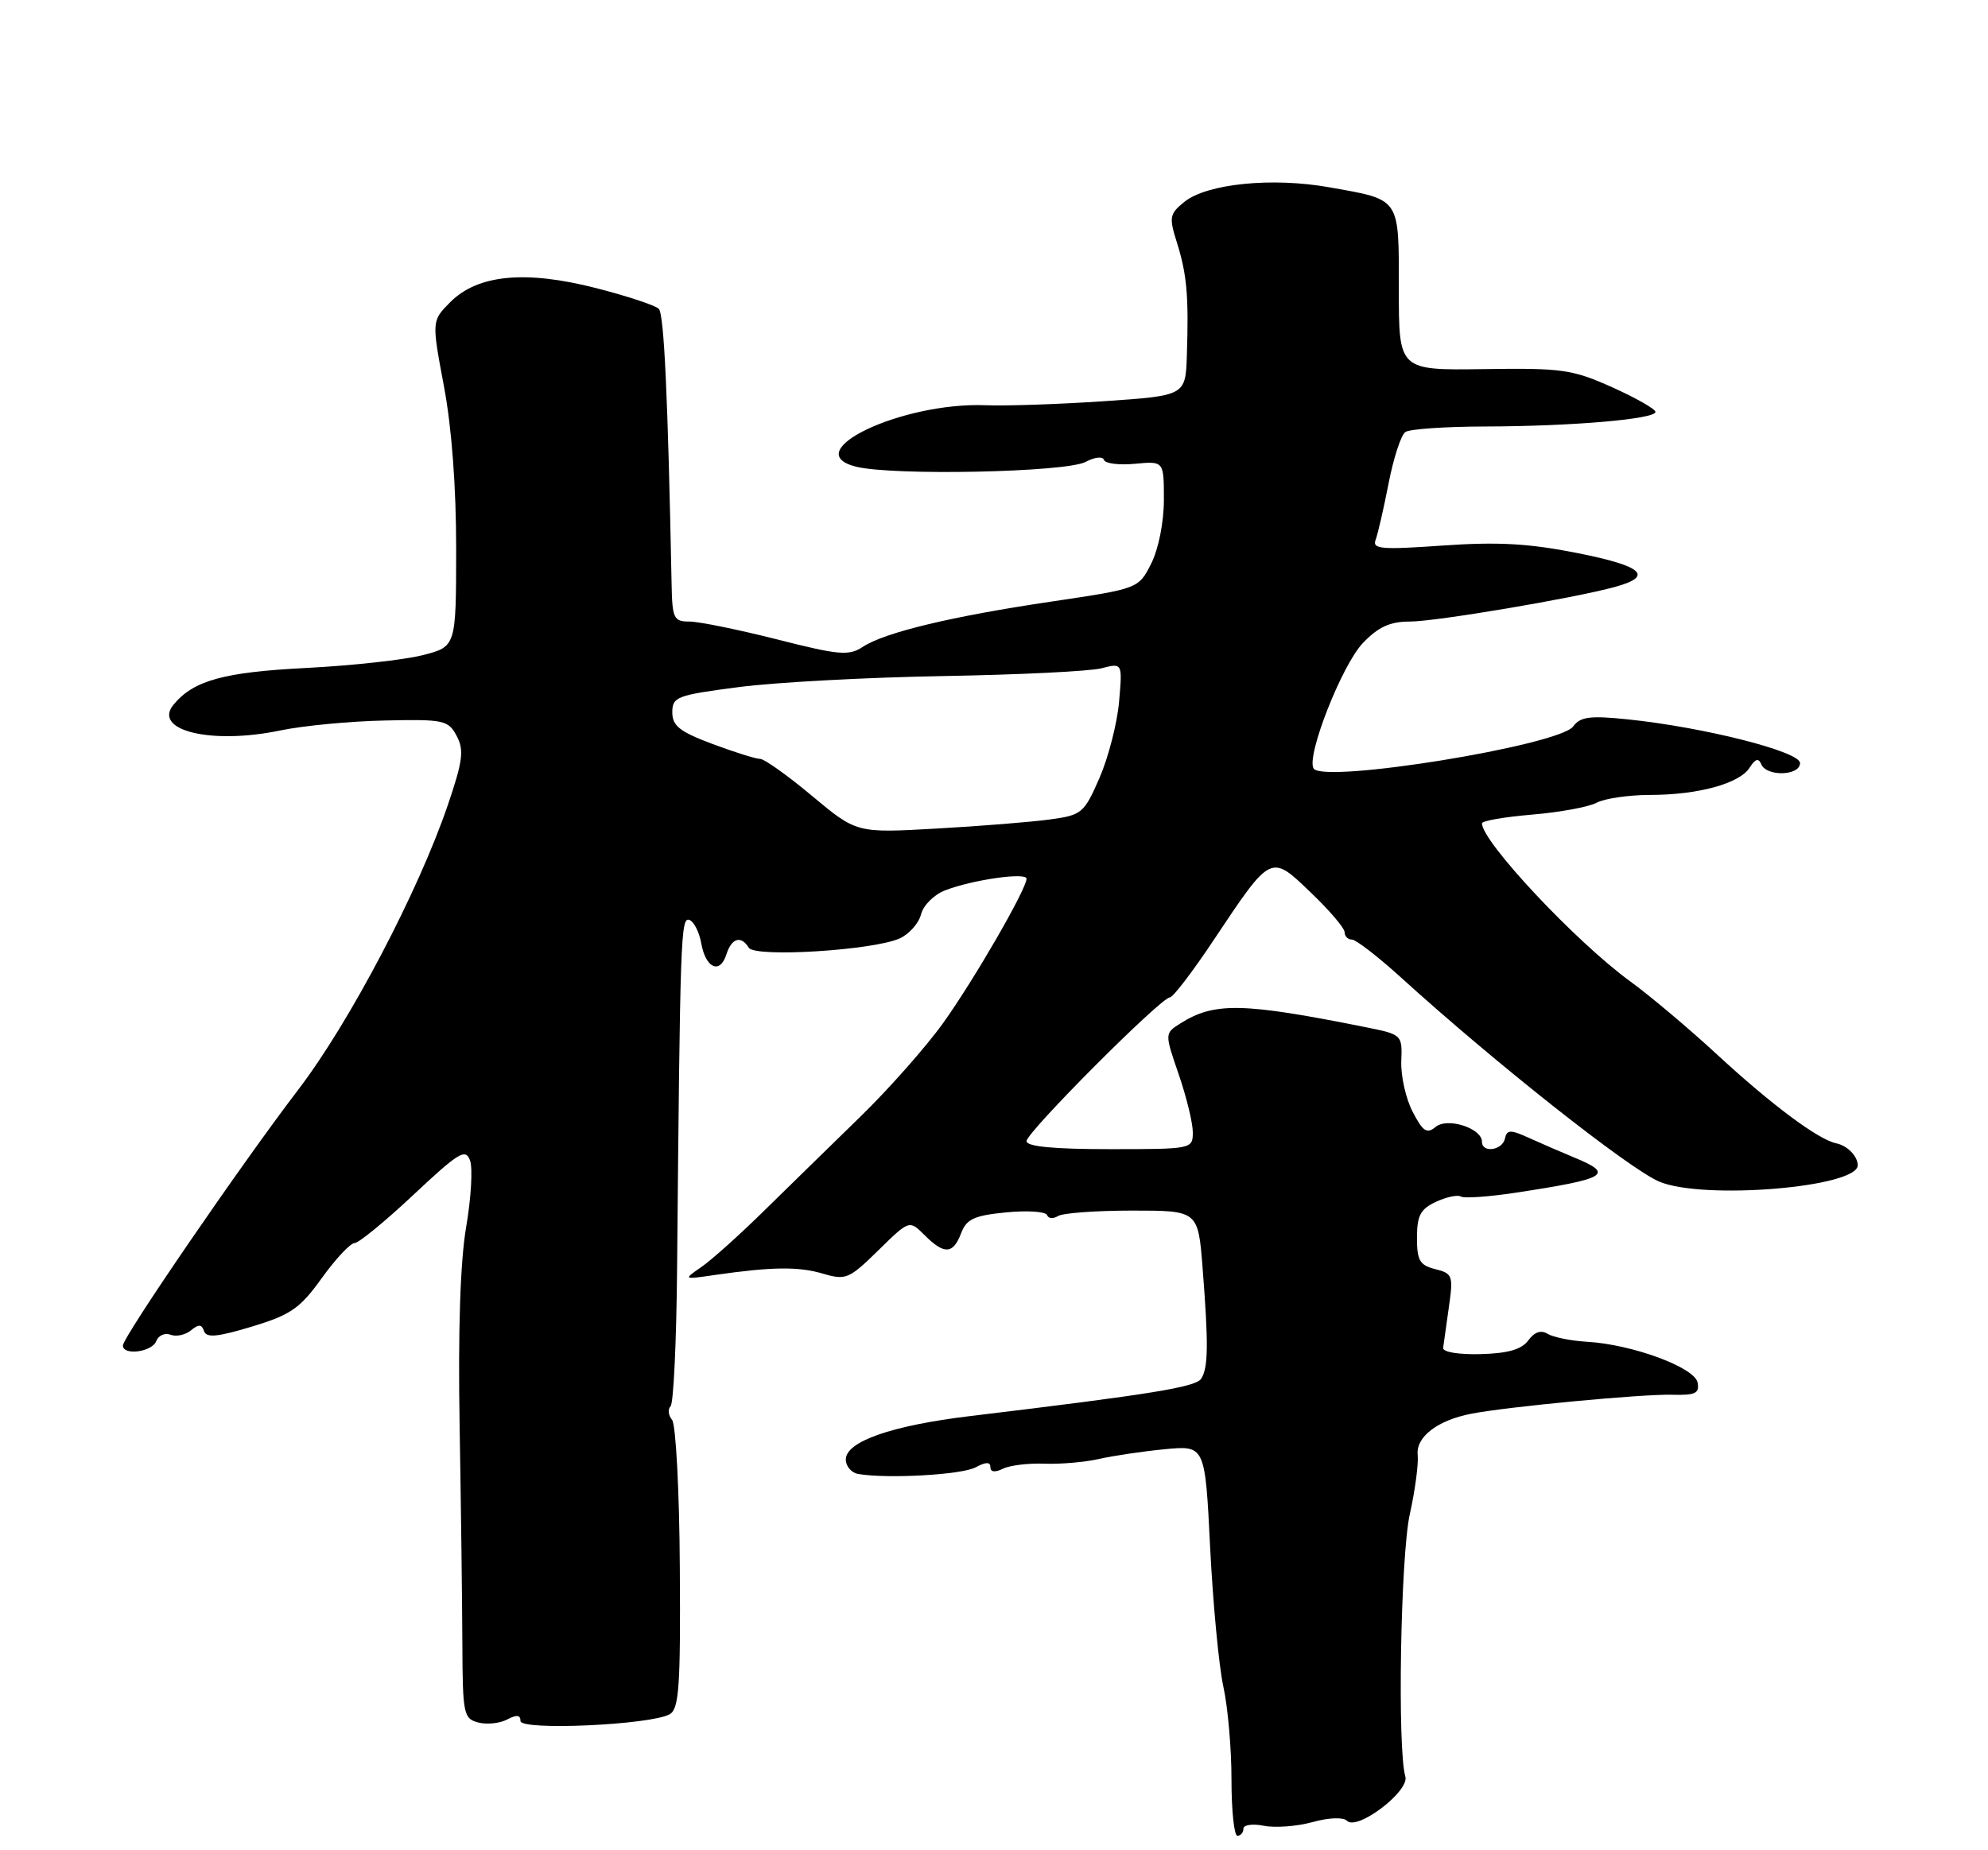 <?xml version="1.0" encoding="UTF-8" standalone="no"?>
<!DOCTYPE svg PUBLIC "-//W3C//DTD SVG 1.1//EN" "http://www.w3.org/Graphics/SVG/1.1/DTD/svg11.dtd" >
<svg xmlns="http://www.w3.org/2000/svg" xmlns:xlink="http://www.w3.org/1999/xlink" version="1.1" viewBox="0 0 275 256">
 <g >
 <path fill="currentColor"
d=" M 172.00 253.03 C 172.00 252.49 173.27 252.30 174.84 252.62 C 176.40 252.93 179.42 252.70 181.56 252.11 C 183.83 251.48 185.81 251.41 186.33 251.93 C 187.75 253.35 195.00 247.84 194.40 245.80 C 193.28 242.01 193.74 215.26 195.02 209.50 C 195.75 206.20 196.24 202.52 196.11 201.31 C 195.84 198.83 198.83 196.52 203.50 195.61 C 208.45 194.64 227.22 192.86 231.33 192.98 C 234.51 193.07 235.11 192.78 234.83 191.30 C 234.44 189.20 225.79 186.01 219.53 185.65 C 217.30 185.52 214.85 185.02 214.08 184.55 C 213.17 183.99 212.26 184.29 211.41 185.46 C 210.49 186.71 208.61 187.26 204.81 187.36 C 201.77 187.44 199.56 187.07 199.63 186.50 C 199.70 185.95 200.06 183.42 200.42 180.87 C 201.05 176.50 200.94 176.20 198.54 175.60 C 196.39 175.06 196.00 174.40 196.01 171.23 C 196.01 168.18 196.50 167.28 198.65 166.28 C 200.10 165.61 201.64 165.28 202.09 165.56 C 202.53 165.83 205.96 165.59 209.70 165.02 C 222.37 163.09 223.39 162.47 217.75 160.15 C 215.96 159.41 213.15 158.19 211.50 157.44 C 208.92 156.27 208.45 156.29 208.18 157.54 C 207.81 159.18 205.00 159.57 205.00 157.98 C 205.00 156.10 200.23 154.57 198.59 155.92 C 197.38 156.93 196.83 156.57 195.41 153.82 C 194.46 152.00 193.76 148.85 193.84 146.82 C 193.98 143.15 193.96 143.13 188.74 142.09 C 171.90 138.72 167.98 138.64 163.30 141.59 C 161.10 142.98 161.10 142.98 163.05 148.65 C 164.12 151.76 165.00 155.37 165.00 156.66 C 165.00 158.98 164.90 159.00 153.50 159.00 C 145.76 159.00 142.00 158.64 142.00 157.89 C 142.00 156.66 160.61 138.00 161.83 138.00 C 162.26 138.00 164.98 134.44 167.88 130.08 C 175.89 118.07 175.75 118.14 181.32 123.49 C 183.90 125.95 186.00 128.42 186.00 128.98 C 186.00 129.54 186.45 130.00 187.01 130.00 C 187.56 130.00 190.62 132.36 193.80 135.25 C 206.78 147.04 225.27 161.66 229.50 163.48 C 235.52 166.07 257.05 164.29 256.98 161.21 C 256.96 159.95 255.54 158.51 254.00 158.19 C 251.51 157.67 245.07 152.87 237.58 145.96 C 233.69 142.36 228.25 137.78 225.50 135.78 C 217.98 130.30 205.00 116.46 205.00 113.92 C 205.00 113.57 208.13 113.03 211.95 112.71 C 215.77 112.39 219.79 111.65 220.88 111.06 C 221.98 110.48 225.26 110.00 228.18 109.99 C 234.90 109.99 240.63 108.42 242.03 106.21 C 242.81 104.98 243.26 104.85 243.64 105.75 C 244.37 107.49 249.00 107.35 249.00 105.58 C 249.00 103.99 235.76 100.63 225.15 99.53 C 219.93 98.99 218.60 99.17 217.62 100.51 C 215.69 103.15 183.01 108.45 181.71 106.33 C 180.66 104.64 185.63 92.00 188.52 88.98 C 190.66 86.74 192.28 86.00 195.01 86.00 C 198.62 86.00 217.79 82.76 223.43 81.20 C 228.80 79.72 227.26 78.33 218.29 76.54 C 211.50 75.19 207.24 74.95 199.61 75.48 C 191.07 76.08 189.80 75.98 190.29 74.69 C 190.60 73.87 191.41 70.34 192.09 66.85 C 192.77 63.36 193.81 60.17 194.41 59.77 C 195.01 59.36 200.00 59.02 205.50 59.01 C 217.44 58.98 229.00 57.99 229.00 56.99 C 229.00 56.60 226.30 55.06 223.01 53.58 C 217.50 51.11 216.07 50.91 205.26 51.07 C 193.50 51.24 193.50 51.24 193.50 40.08 C 193.50 27.23 193.80 27.68 183.92 25.92 C 175.99 24.50 166.95 25.41 163.82 27.94 C 161.77 29.60 161.69 30.05 162.82 33.62 C 164.18 37.97 164.45 40.97 164.18 49.12 C 164.00 54.74 164.00 54.74 152.75 55.51 C 146.56 55.93 139.19 56.18 136.36 56.07 C 124.80 55.61 110.23 62.51 118.41 64.57 C 123.53 65.85 147.47 65.35 150.17 63.91 C 151.42 63.24 152.54 63.12 152.71 63.63 C 152.88 64.14 154.81 64.38 157.01 64.17 C 161.00 63.79 161.00 63.79 161.00 69.14 C 161.00 72.25 160.26 75.96 159.25 77.97 C 157.50 81.44 157.50 81.44 145.54 83.22 C 131.63 85.28 122.42 87.49 119.35 89.50 C 117.43 90.77 116.06 90.65 107.46 88.46 C 102.12 87.11 96.68 86.00 95.37 86.00 C 93.19 86.00 92.99 85.58 92.90 80.75 C 92.39 54.80 91.86 43.46 91.13 42.73 C 90.65 42.25 86.75 40.96 82.45 39.86 C 72.68 37.36 66.10 37.99 62.30 41.79 C 59.71 44.39 59.71 44.39 61.41 53.44 C 62.49 59.18 63.11 67.45 63.10 75.99 C 63.09 89.47 63.09 89.47 58.47 90.65 C 55.92 91.30 48.68 92.10 42.36 92.42 C 30.95 93.00 26.78 94.15 24.02 97.48 C 21.04 101.07 29.21 103.06 38.76 101.07 C 41.92 100.41 48.42 99.79 53.21 99.69 C 61.40 99.51 62.01 99.64 63.17 101.82 C 64.21 103.77 64.03 105.26 61.97 111.32 C 57.91 123.28 48.36 141.47 41.28 150.74 C 33.39 161.06 17.00 184.99 17.00 186.17 C 17.00 187.60 21.04 187.07 21.61 185.56 C 21.92 184.77 22.81 184.37 23.60 184.68 C 24.38 184.98 25.65 184.70 26.42 184.07 C 27.47 183.19 27.91 183.22 28.22 184.17 C 28.55 185.14 30.07 184.99 34.85 183.55 C 40.23 181.92 41.51 181.03 44.52 176.83 C 46.43 174.18 48.47 172.00 49.04 172.00 C 49.61 172.00 53.28 168.99 57.20 165.31 C 63.47 159.43 64.40 158.86 65.02 160.56 C 65.41 161.63 65.17 165.78 64.48 169.79 C 63.67 174.52 63.35 184.14 63.58 197.29 C 63.77 208.40 63.94 222.06 63.96 227.63 C 64.00 237.16 64.13 237.80 66.16 238.33 C 67.35 238.64 69.15 238.45 70.16 237.91 C 71.47 237.22 72.00 237.27 72.00 238.12 C 72.00 239.48 89.98 238.67 92.63 237.19 C 93.93 236.46 94.15 233.43 94.04 216.97 C 93.98 206.32 93.49 197.09 92.97 196.46 C 92.45 195.83 92.35 194.98 92.76 194.57 C 93.17 194.17 93.57 185.66 93.66 175.67 C 94.08 129.48 94.17 126.89 95.35 127.28 C 95.98 127.49 96.72 128.94 97.00 130.50 C 97.61 133.97 99.59 134.85 100.48 132.06 C 101.20 129.78 102.51 129.39 103.58 131.13 C 104.43 132.51 120.82 131.49 124.46 129.84 C 125.77 129.24 127.10 127.74 127.41 126.50 C 127.72 125.26 129.22 123.77 130.74 123.19 C 134.53 121.72 142.00 120.66 142.00 121.58 C 142.00 123.01 134.78 135.51 130.50 141.50 C 128.14 144.80 122.97 150.65 119.02 154.50 C 115.07 158.35 109.06 164.22 105.67 167.55 C 102.28 170.88 98.38 174.38 97.00 175.32 C 94.50 177.05 94.50 177.05 98.87 176.41 C 106.80 175.27 110.46 175.22 113.85 176.23 C 117.00 177.16 117.46 176.96 121.49 173.01 C 125.79 168.79 125.79 168.79 127.89 170.89 C 130.62 173.62 131.84 173.55 132.95 170.63 C 133.70 168.67 134.74 168.18 139.17 167.75 C 142.10 167.46 144.65 167.63 144.84 168.12 C 145.02 168.61 145.69 168.67 146.34 168.26 C 146.98 167.84 151.60 167.50 156.62 167.50 C 165.74 167.50 165.74 167.50 166.36 175.50 C 167.18 185.97 167.14 189.23 166.17 190.75 C 165.43 191.92 159.39 192.90 134.21 195.93 C 123.33 197.24 117.00 199.45 117.00 201.94 C 117.00 202.89 117.79 203.80 118.75 203.95 C 122.87 204.63 133.04 204.05 134.94 203.03 C 136.38 202.26 137.00 202.25 137.00 203.00 C 137.00 203.68 137.64 203.76 138.75 203.21 C 139.71 202.74 142.30 202.43 144.50 202.52 C 146.70 202.60 150.07 202.31 152.00 201.87 C 153.93 201.43 158.02 200.82 161.10 200.52 C 166.70 199.98 166.70 199.98 167.40 214.12 C 167.79 221.90 168.61 230.56 169.23 233.38 C 169.85 236.20 170.36 241.99 170.35 246.25 C 170.35 250.51 170.72 254.00 171.17 254.00 C 171.63 254.00 172.00 253.56 172.00 253.03 Z  M 112.35 110.14 C 108.97 107.31 105.73 105.00 105.14 105.00 C 104.55 105.00 101.58 104.07 98.54 102.93 C 94.03 101.24 93.00 100.43 93.00 98.56 C 93.00 96.41 93.62 96.18 102.25 95.06 C 107.34 94.40 120.05 93.72 130.50 93.54 C 140.95 93.36 150.80 92.88 152.39 92.46 C 155.27 91.72 155.27 91.72 154.80 97.11 C 154.54 100.07 153.32 104.81 152.10 107.62 C 149.96 112.52 149.66 112.78 145.25 113.38 C 142.71 113.73 135.65 114.30 129.57 114.64 C 118.50 115.27 118.50 115.27 112.35 110.14 Z "/>
</g>
</svg>